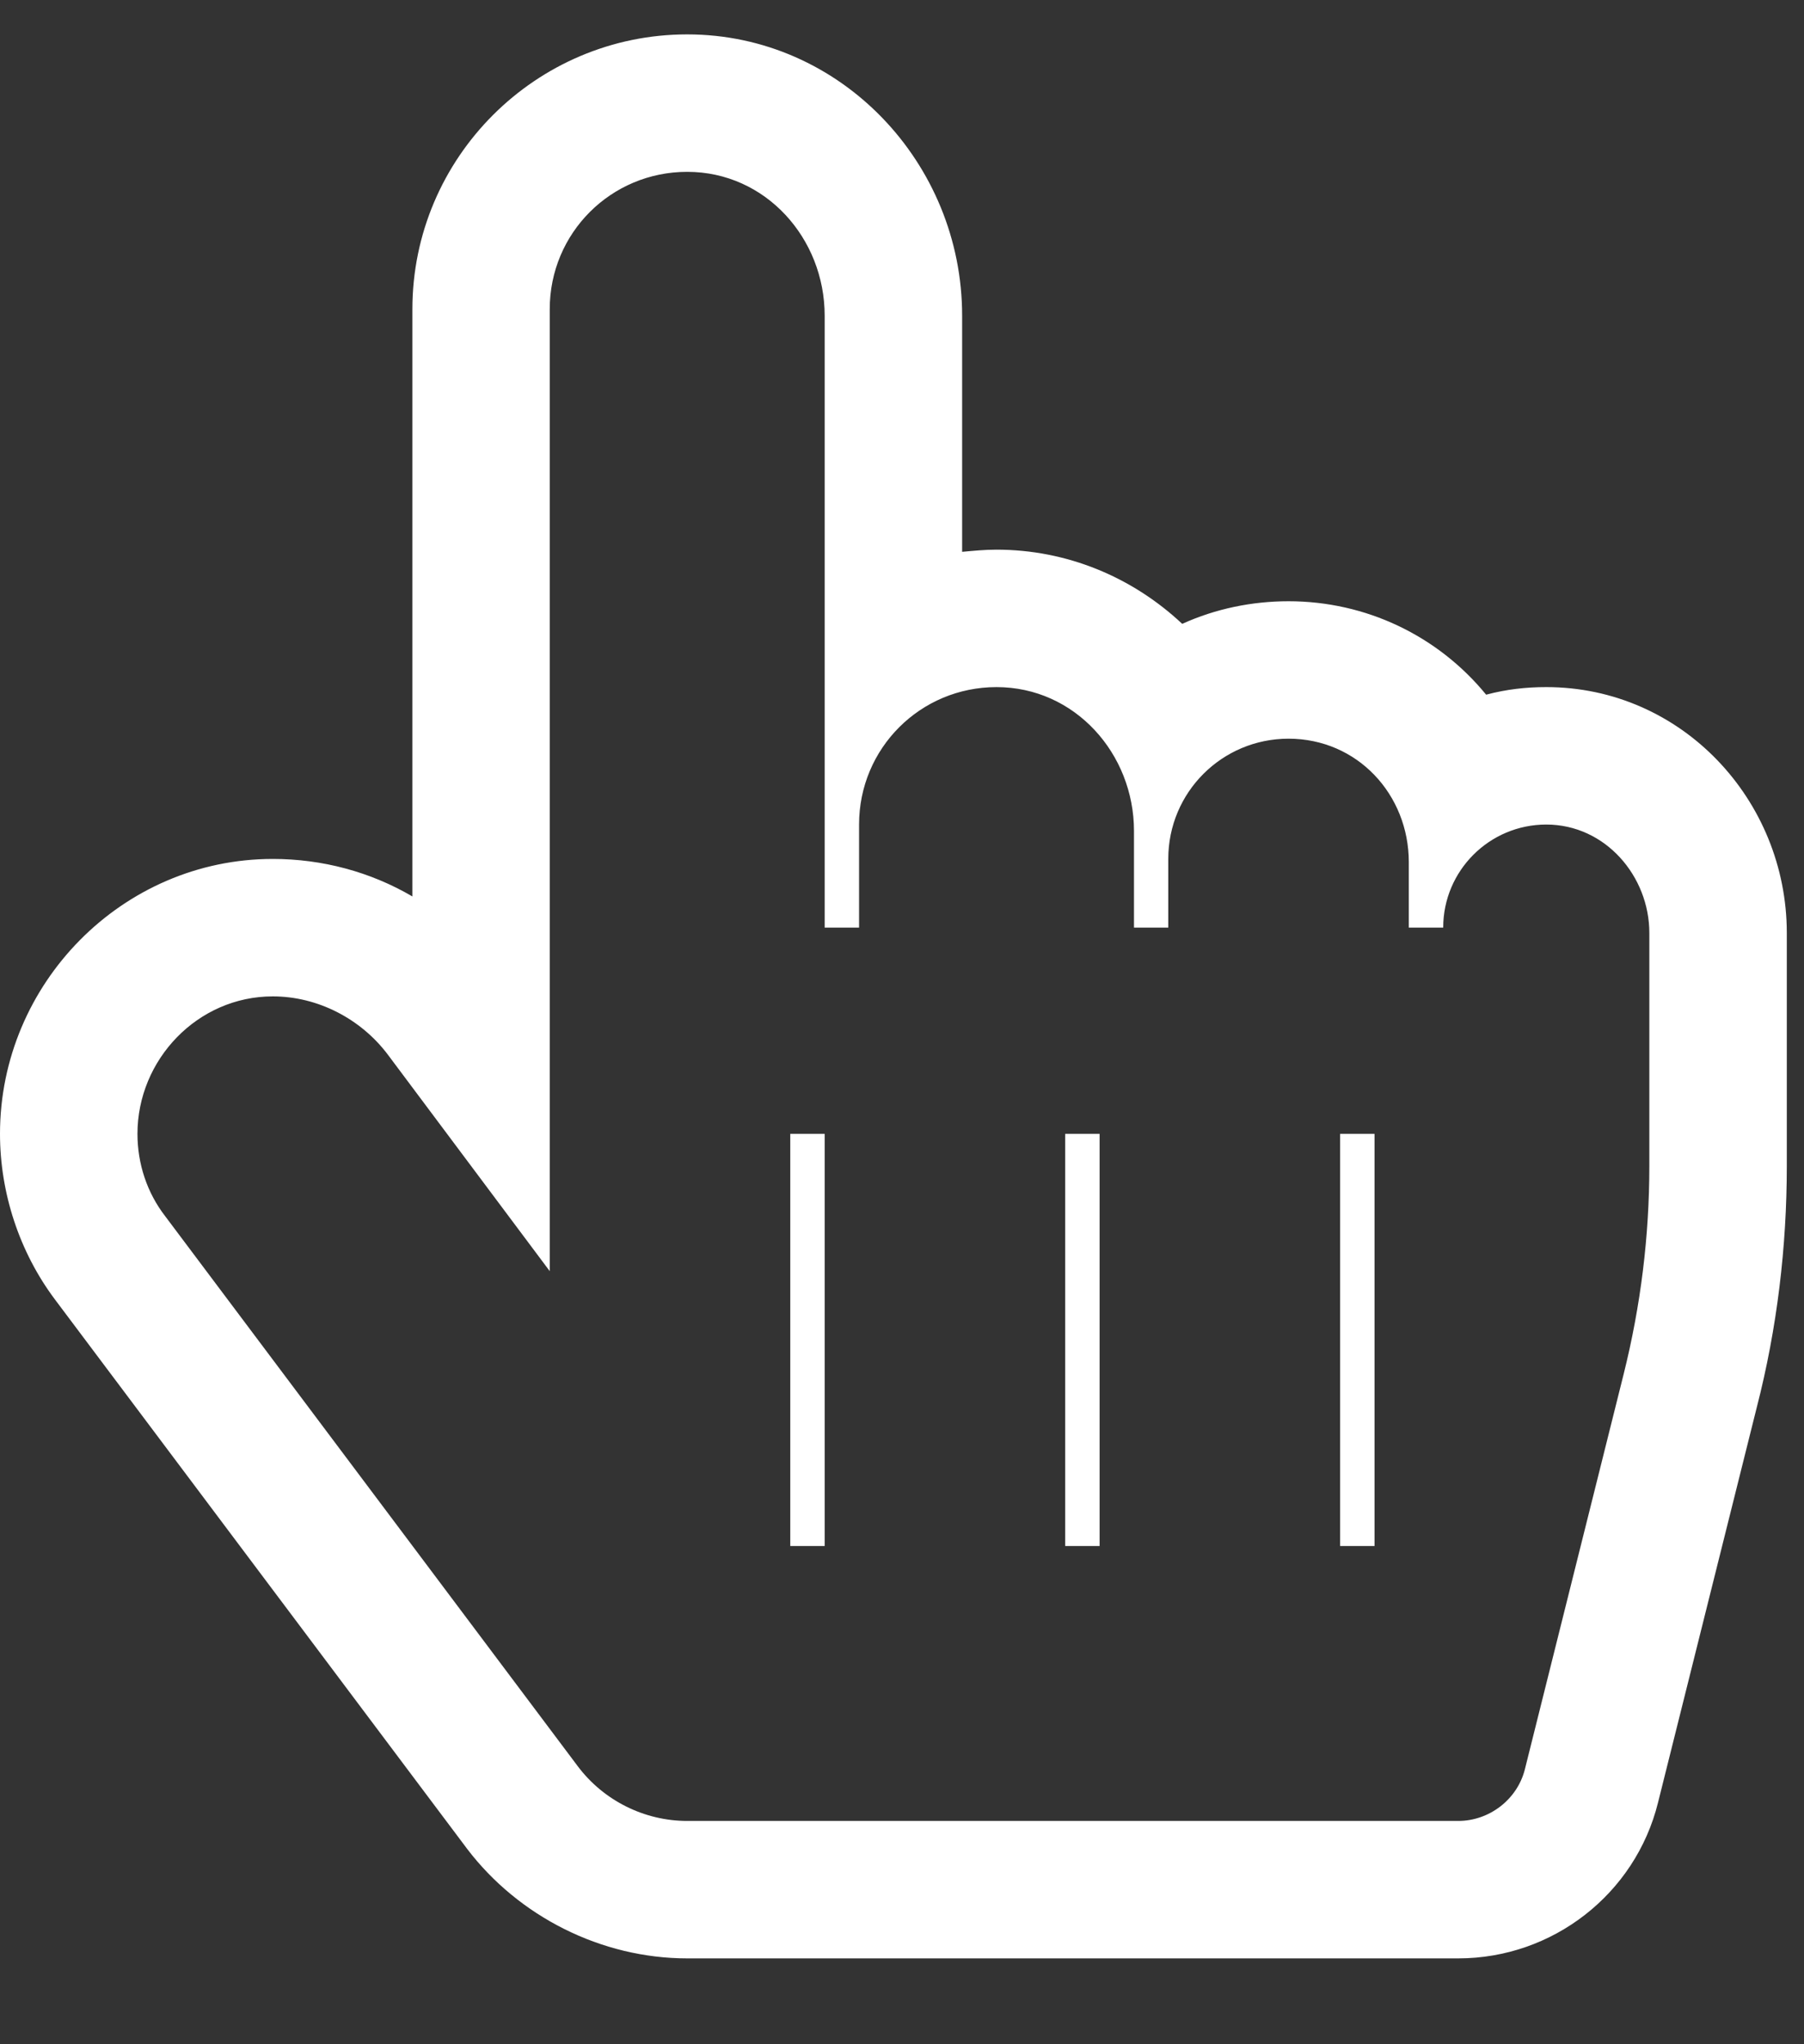 <svg width="15" height="17" viewBox="0 0 15 17" fill="none" xmlns="http://www.w3.org/2000/svg">
<rect x="0" y="0" width="15" height="17" fill="#333333" stroke="none"/>
<path d="M5.714 1.429C6.366 1.429 6.857 1.982 6.857 2.625V7.714H7.143V6.857C7.143 6.223 7.652 5.714 8.286 5.714C8.938 5.714 9.429 6.268 9.429 6.911V7.714H9.714V7.143C9.714 6.589 10.161 6.143 10.714 6.143C11.286 6.143 11.714 6.607 11.714 7.17V7.714H12C12 7.241 12.384 6.857 12.857 6.857C13.348 6.857 13.714 7.286 13.714 7.759V9.696C13.714 10.277 13.643 10.857 13.5 11.429L12.679 14.714C12.616 14.964 12.384 15.143 12.125 15.143H5.714C5.357 15.143 5.018 14.973 4.804 14.688L1.375 10.116C1.223 9.92 1.143 9.679 1.143 9.429C1.143 8.812 1.643 8.286 2.268 8.286C2.643 8.286 3 8.473 3.223 8.768L4.571 10.571V7.143V2.571C4.571 1.938 5.08 1.429 5.714 1.429ZM5.714 0.286C4.455 0.286 3.429 1.312 3.429 2.571V7.455C3.08 7.25 2.679 7.143 2.268 7.143C1.018 7.143 0 8.179 0 9.429C0 9.92 0.161 10.411 0.455 10.804L3.884 15.375C4.312 15.938 5 16.286 5.714 16.286H12.125C12.911 16.286 13.598 15.75 13.786 14.991L14.607 11.705C14.777 11.045 14.857 10.366 14.857 9.696V7.759C14.857 6.652 13.982 5.714 12.857 5.714C12.688 5.714 12.527 5.732 12.357 5.777C11.955 5.286 11.357 5 10.714 5C10.411 5 10.107 5.062 9.83 5.188C9.411 4.795 8.866 4.571 8.286 4.571C8.188 4.571 8.098 4.58 8 4.589V2.625C8 1.357 6.991 0.286 5.714 0.286ZM6.857 12.857H6.571V9.429H6.857V12.857ZM9.143 12.857H8.857V9.429H9.143V12.857ZM11.429 12.857H11.143V9.429H11.429V12.857Z" fill="white"/>
</svg>
